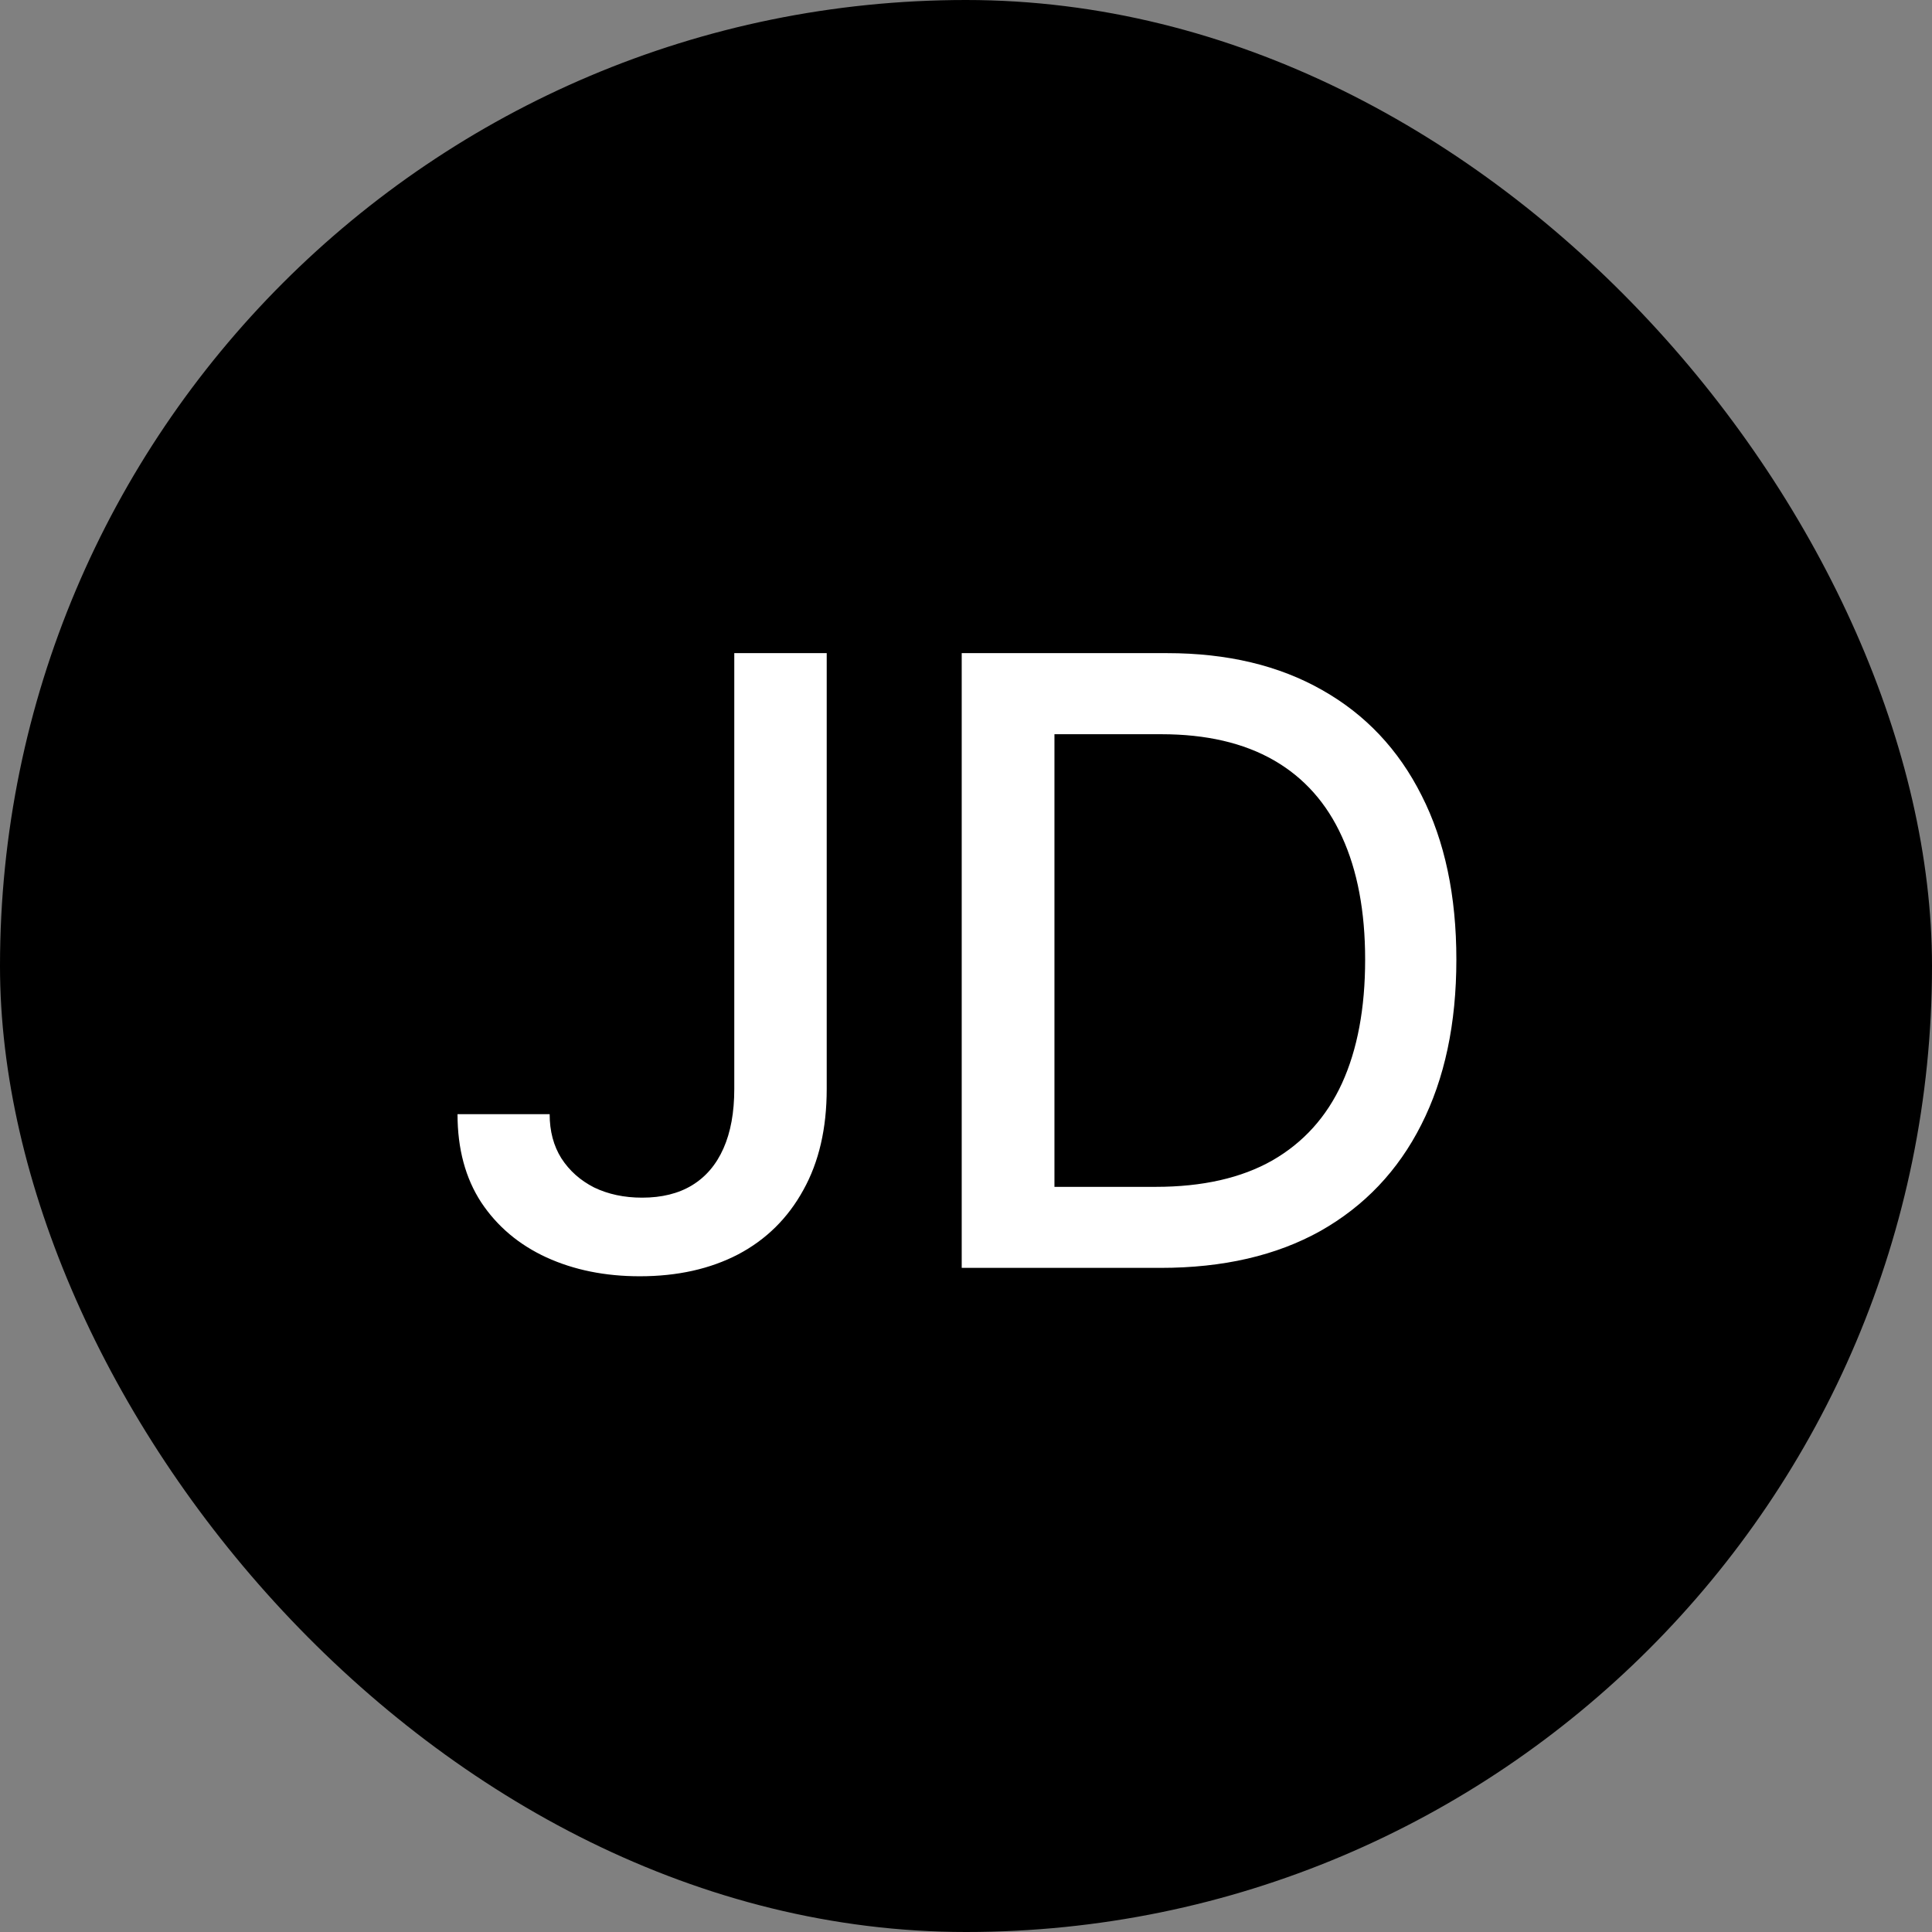 <svg width="32" height="32" viewBox="0 0 32 32" fill="none" xmlns="http://www.w3.org/2000/svg">
<rect x="0" y="0" width="32" height="32" fill="#808080" stroke="none"/>
<rect width="32" height="32" rx="16" fill="black"/>
<path d="M12.162 10.818H13.693V18.037C13.693 18.69 13.564 19.248 13.305 19.712C13.05 20.176 12.691 20.531 12.227 20.776C11.762 21.018 11.219 21.139 10.596 21.139C10.023 21.139 9.507 21.035 9.05 20.826C8.596 20.617 8.236 20.314 7.971 19.916C7.709 19.515 7.578 19.028 7.578 18.454H9.104C9.104 18.736 9.169 18.98 9.298 19.185C9.431 19.391 9.612 19.552 9.84 19.668C10.072 19.78 10.337 19.837 10.636 19.837C10.96 19.837 11.236 19.769 11.461 19.633C11.69 19.494 11.864 19.29 11.983 19.021C12.102 18.753 12.162 18.425 12.162 18.037V10.818ZM19.225 21H15.929V10.818H19.33C20.327 10.818 21.184 11.022 21.9 11.43C22.616 11.834 23.165 12.416 23.546 13.175C23.93 13.93 24.122 14.837 24.122 15.894C24.122 16.955 23.928 17.866 23.541 18.629C23.156 19.391 22.599 19.977 21.87 20.389C21.141 20.796 20.259 21 19.225 21ZM17.465 19.658H19.141C19.916 19.658 20.561 19.512 21.075 19.22C21.588 18.925 21.973 18.499 22.228 17.942C22.483 17.382 22.611 16.7 22.611 15.894C22.611 15.095 22.483 14.418 22.228 13.861C21.976 13.304 21.6 12.881 21.1 12.593C20.599 12.305 19.978 12.161 19.235 12.161H17.465V19.658Z" fill="white"/>
</svg>
